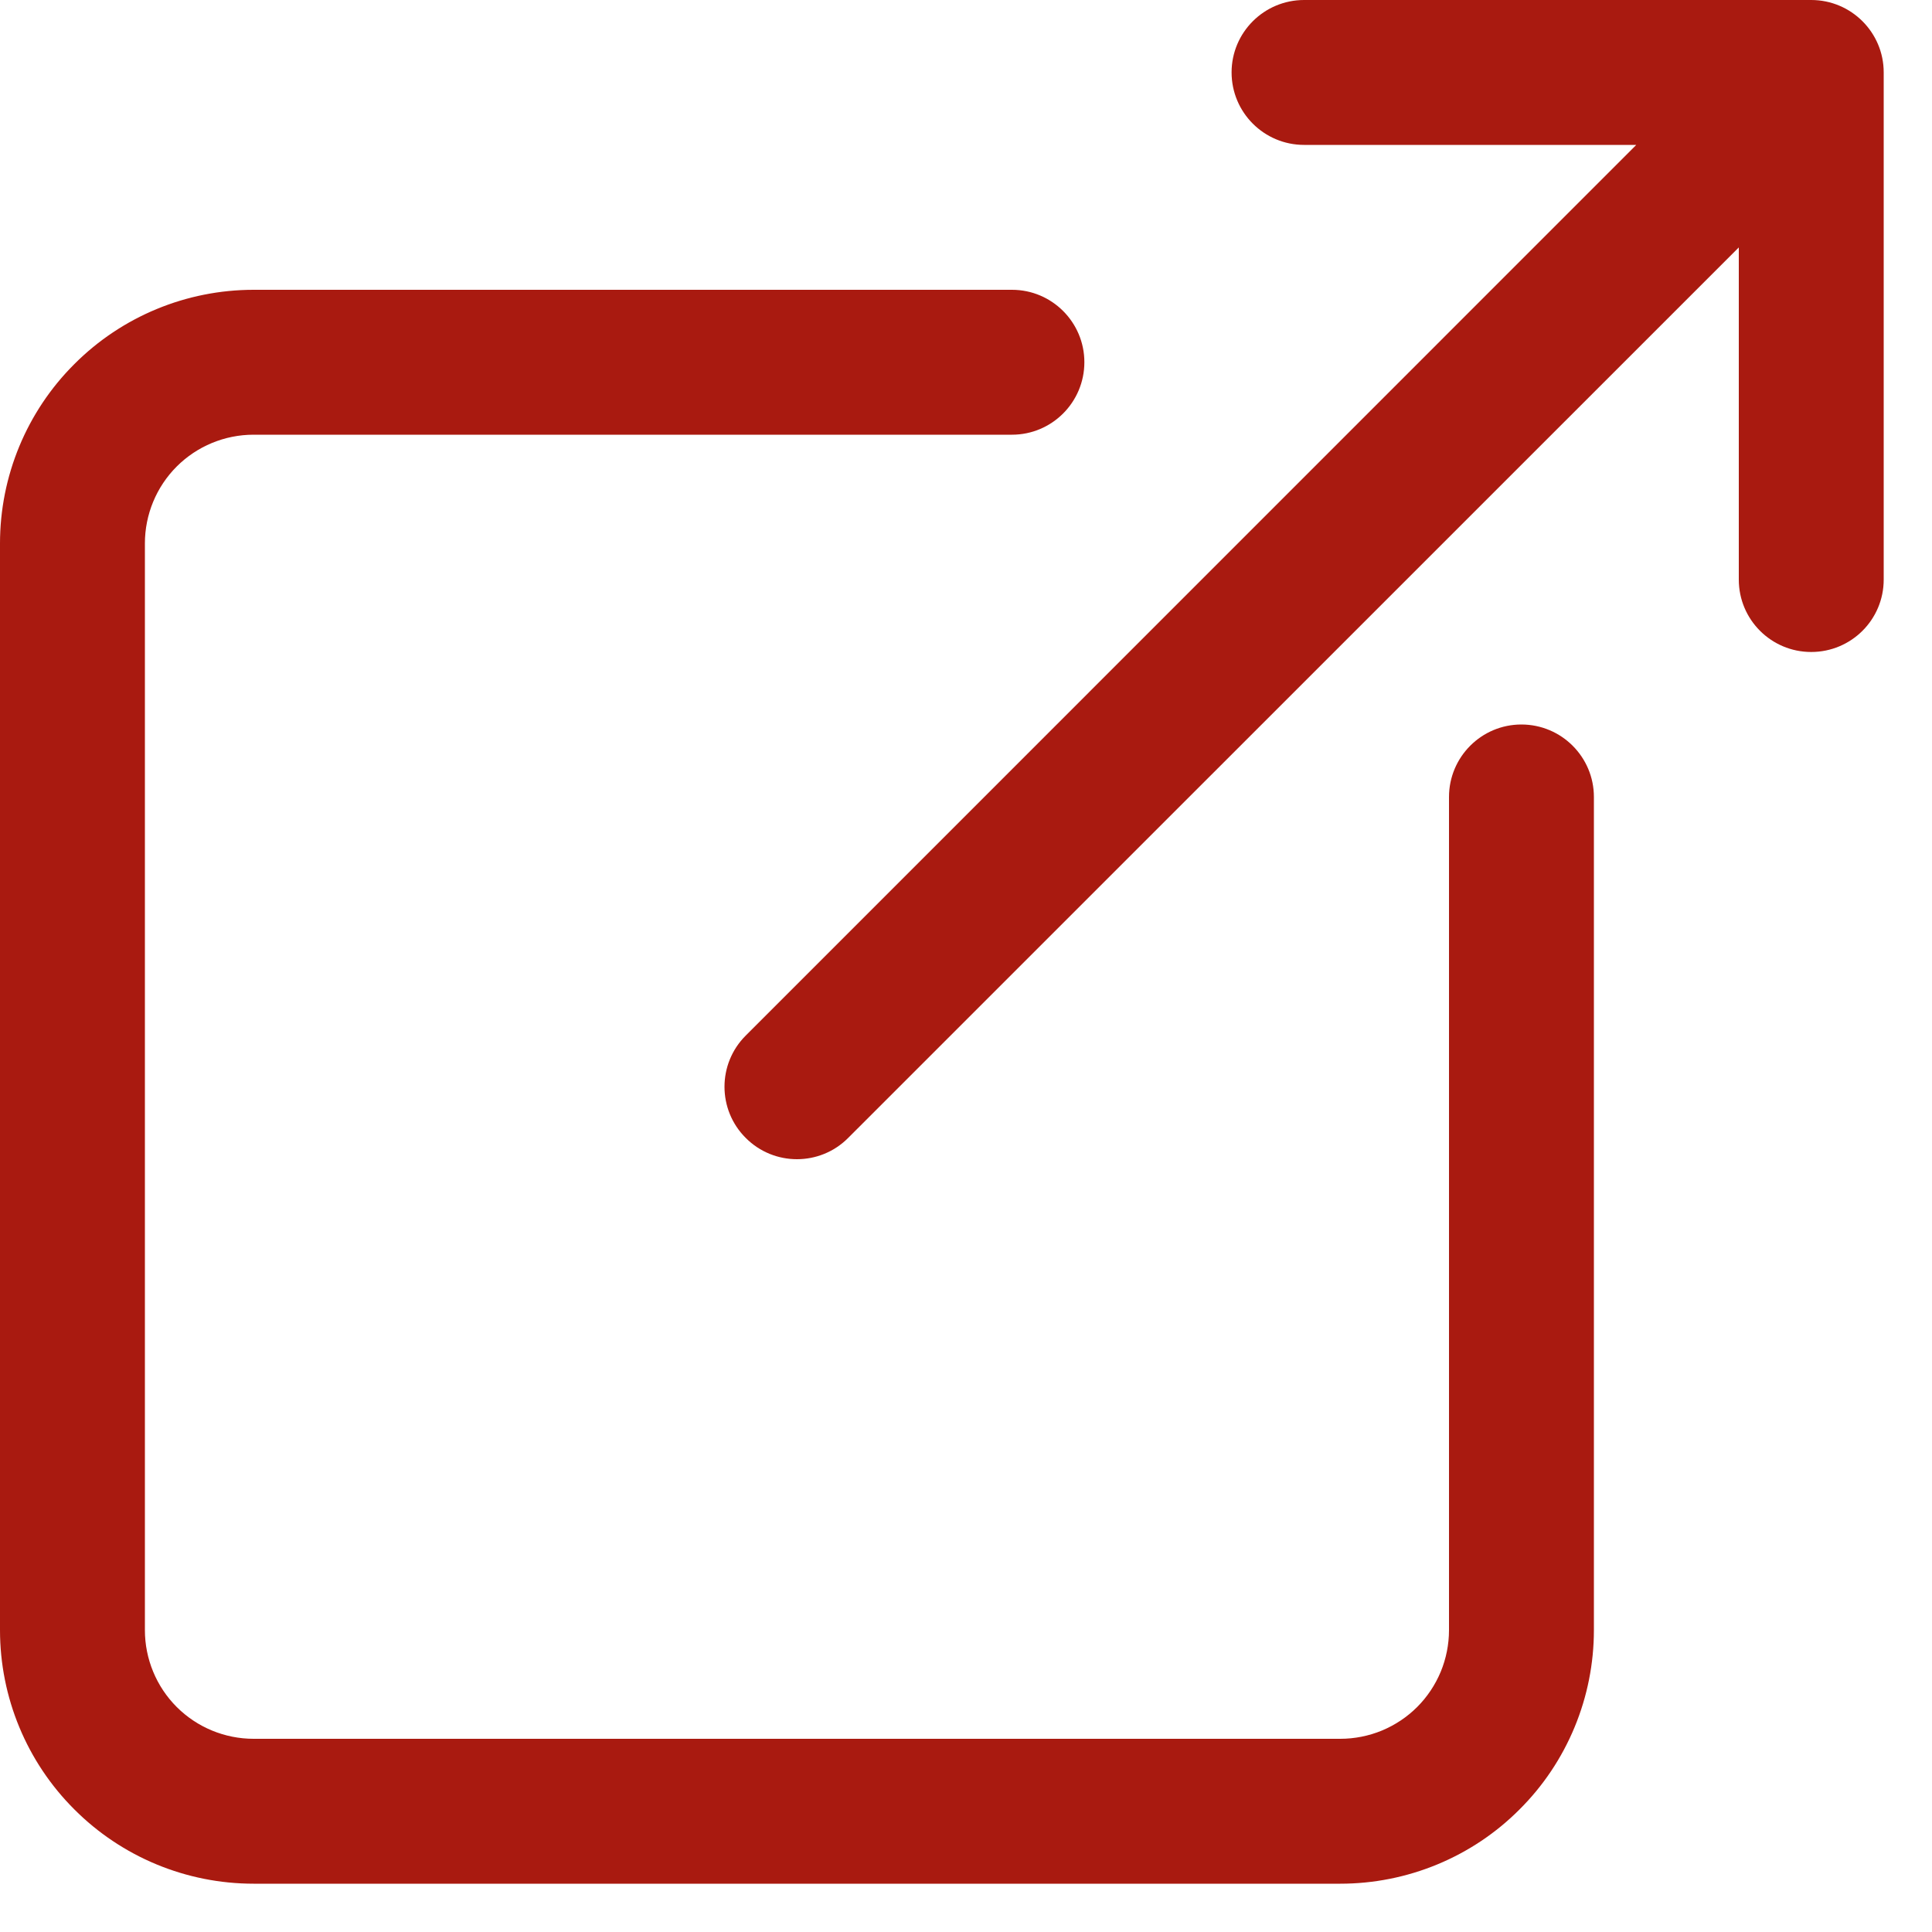 <svg preserveAspectRatio="none" width="100%" height="100%" overflow="visible" style="display: block;" viewBox="0 0 15 15" fill="none" xmlns="http://www.w3.org/2000/svg">
<path id="Vector" fill-rule="evenodd" clip-rule="evenodd" d="M9.562 0.562C9.562 0.252 9.814 0 10.125 0H14.062C14.373 0 14.625 0.252 14.625 0.562V4.5C14.625 4.811 14.373 5.062 14.062 5.062C13.752 5.062 13.5 4.811 13.5 4.5V1.921L6.585 8.835C6.366 9.055 6.009 9.055 5.79 8.835C5.57 8.616 5.57 8.259 5.79 8.04L12.704 1.125H10.125C9.814 1.125 9.562 0.873 9.562 0.562ZM1.969 3.375C1.745 3.375 1.53 3.464 1.372 3.622C1.214 3.78 1.125 3.995 1.125 4.219V12.656C1.125 12.88 1.214 13.095 1.372 13.253C1.53 13.411 1.745 13.5 1.969 13.5H10.406C10.517 13.5 10.627 13.478 10.729 13.436C10.832 13.393 10.925 13.331 11.003 13.253C11.081 13.175 11.143 13.082 11.186 12.979C11.228 12.877 11.25 12.767 11.25 12.656V6.188C11.25 5.877 11.502 5.625 11.812 5.625C12.123 5.625 12.375 5.877 12.375 6.188V12.656C12.375 12.915 12.324 13.171 12.225 13.41C12.126 13.649 11.981 13.866 11.798 14.048C11.616 14.231 11.399 14.376 11.16 14.475C10.921 14.574 10.665 14.625 10.406 14.625H1.969C1.447 14.625 0.946 14.418 0.577 14.048C0.207 13.679 0 13.178 0 12.656V4.219C0 3.697 0.207 3.196 0.577 2.827C0.946 2.457 1.447 2.25 1.969 2.25H7.857C8.167 2.25 8.419 2.502 8.419 2.812C8.419 3.123 8.167 3.375 7.857 3.375H1.969Z" fill="#A91A10"/>
</svg>
